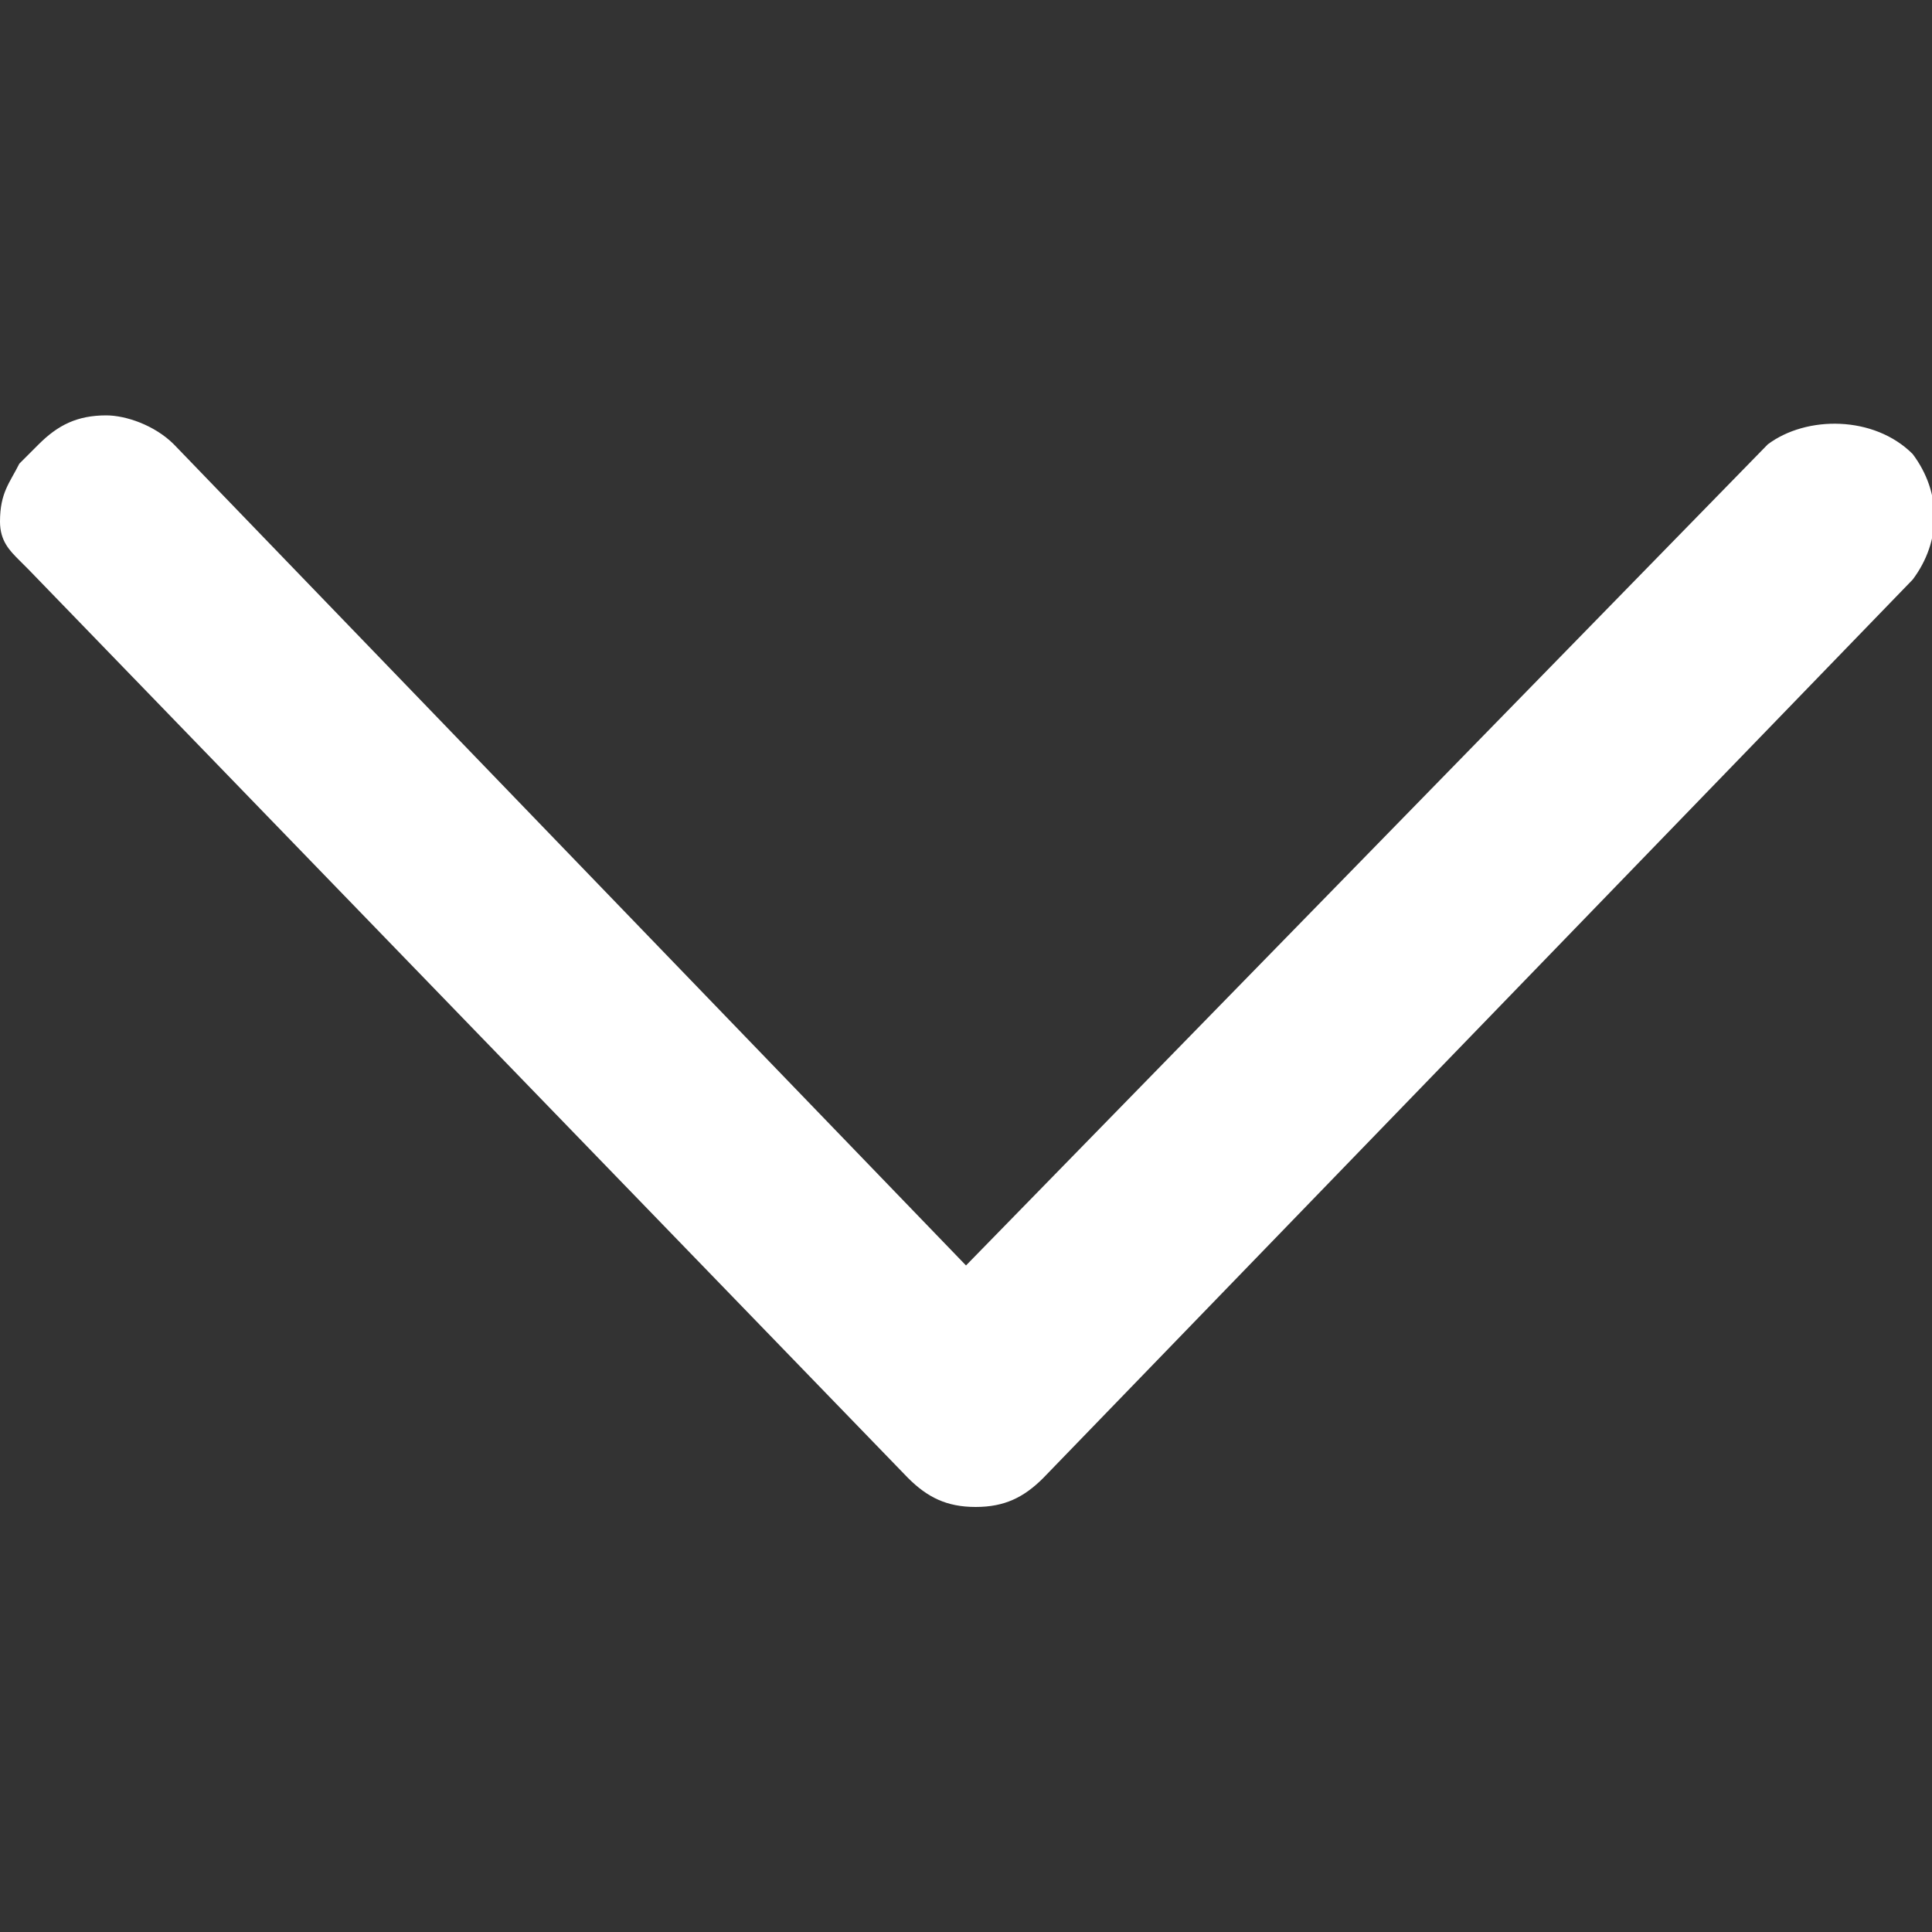 <?xml version="1.0" encoding="utf-8"?>
<!-- Generator: Adobe Illustrator 23.0.1, SVG Export Plug-In . SVG Version: 6.00 Build 0)  -->
<svg version="1.1" id="Layer_1" xmlns="http://www.w3.org/2000/svg" xmlns:xlink="http://www.w3.org/1999/xlink" x="0px" y="0px"
	 viewBox="0 0 20 20" style="enable-background:new 0 0 20 20;" xml:space="preserve">
<rect x="0" y="0" width="20" height="20" fill="#333333" stroke="none"/>
<style type="text/css">
	.st0{fill:#FFFFFF;}
</style>
<path class="st0" d="M19.8,4.7L19.8,4.7c-0.4-0.4-1.1-0.4-1.5-0.1L10,13.1L1.8,4.6C1.6,4.4,1.3,4.3,1.1,4.3c0,0,0,0,0,0
	c-0.3,0-0.5,0.1-0.7,0.3L0.2,4.8C0.1,5,0,5.1,0,5.4c0,0.2,0.1,0.3,0.2,0.4c0,0,0.1,0.1,0.1,0.1l9.1,9.4c0.2,0.2,0.4,0.3,0.7,0.3
	s0.5-0.1,0.7-0.3l9-9.3C20.1,5.6,20.1,5.1,19.8,4.7z"/>
</svg>
